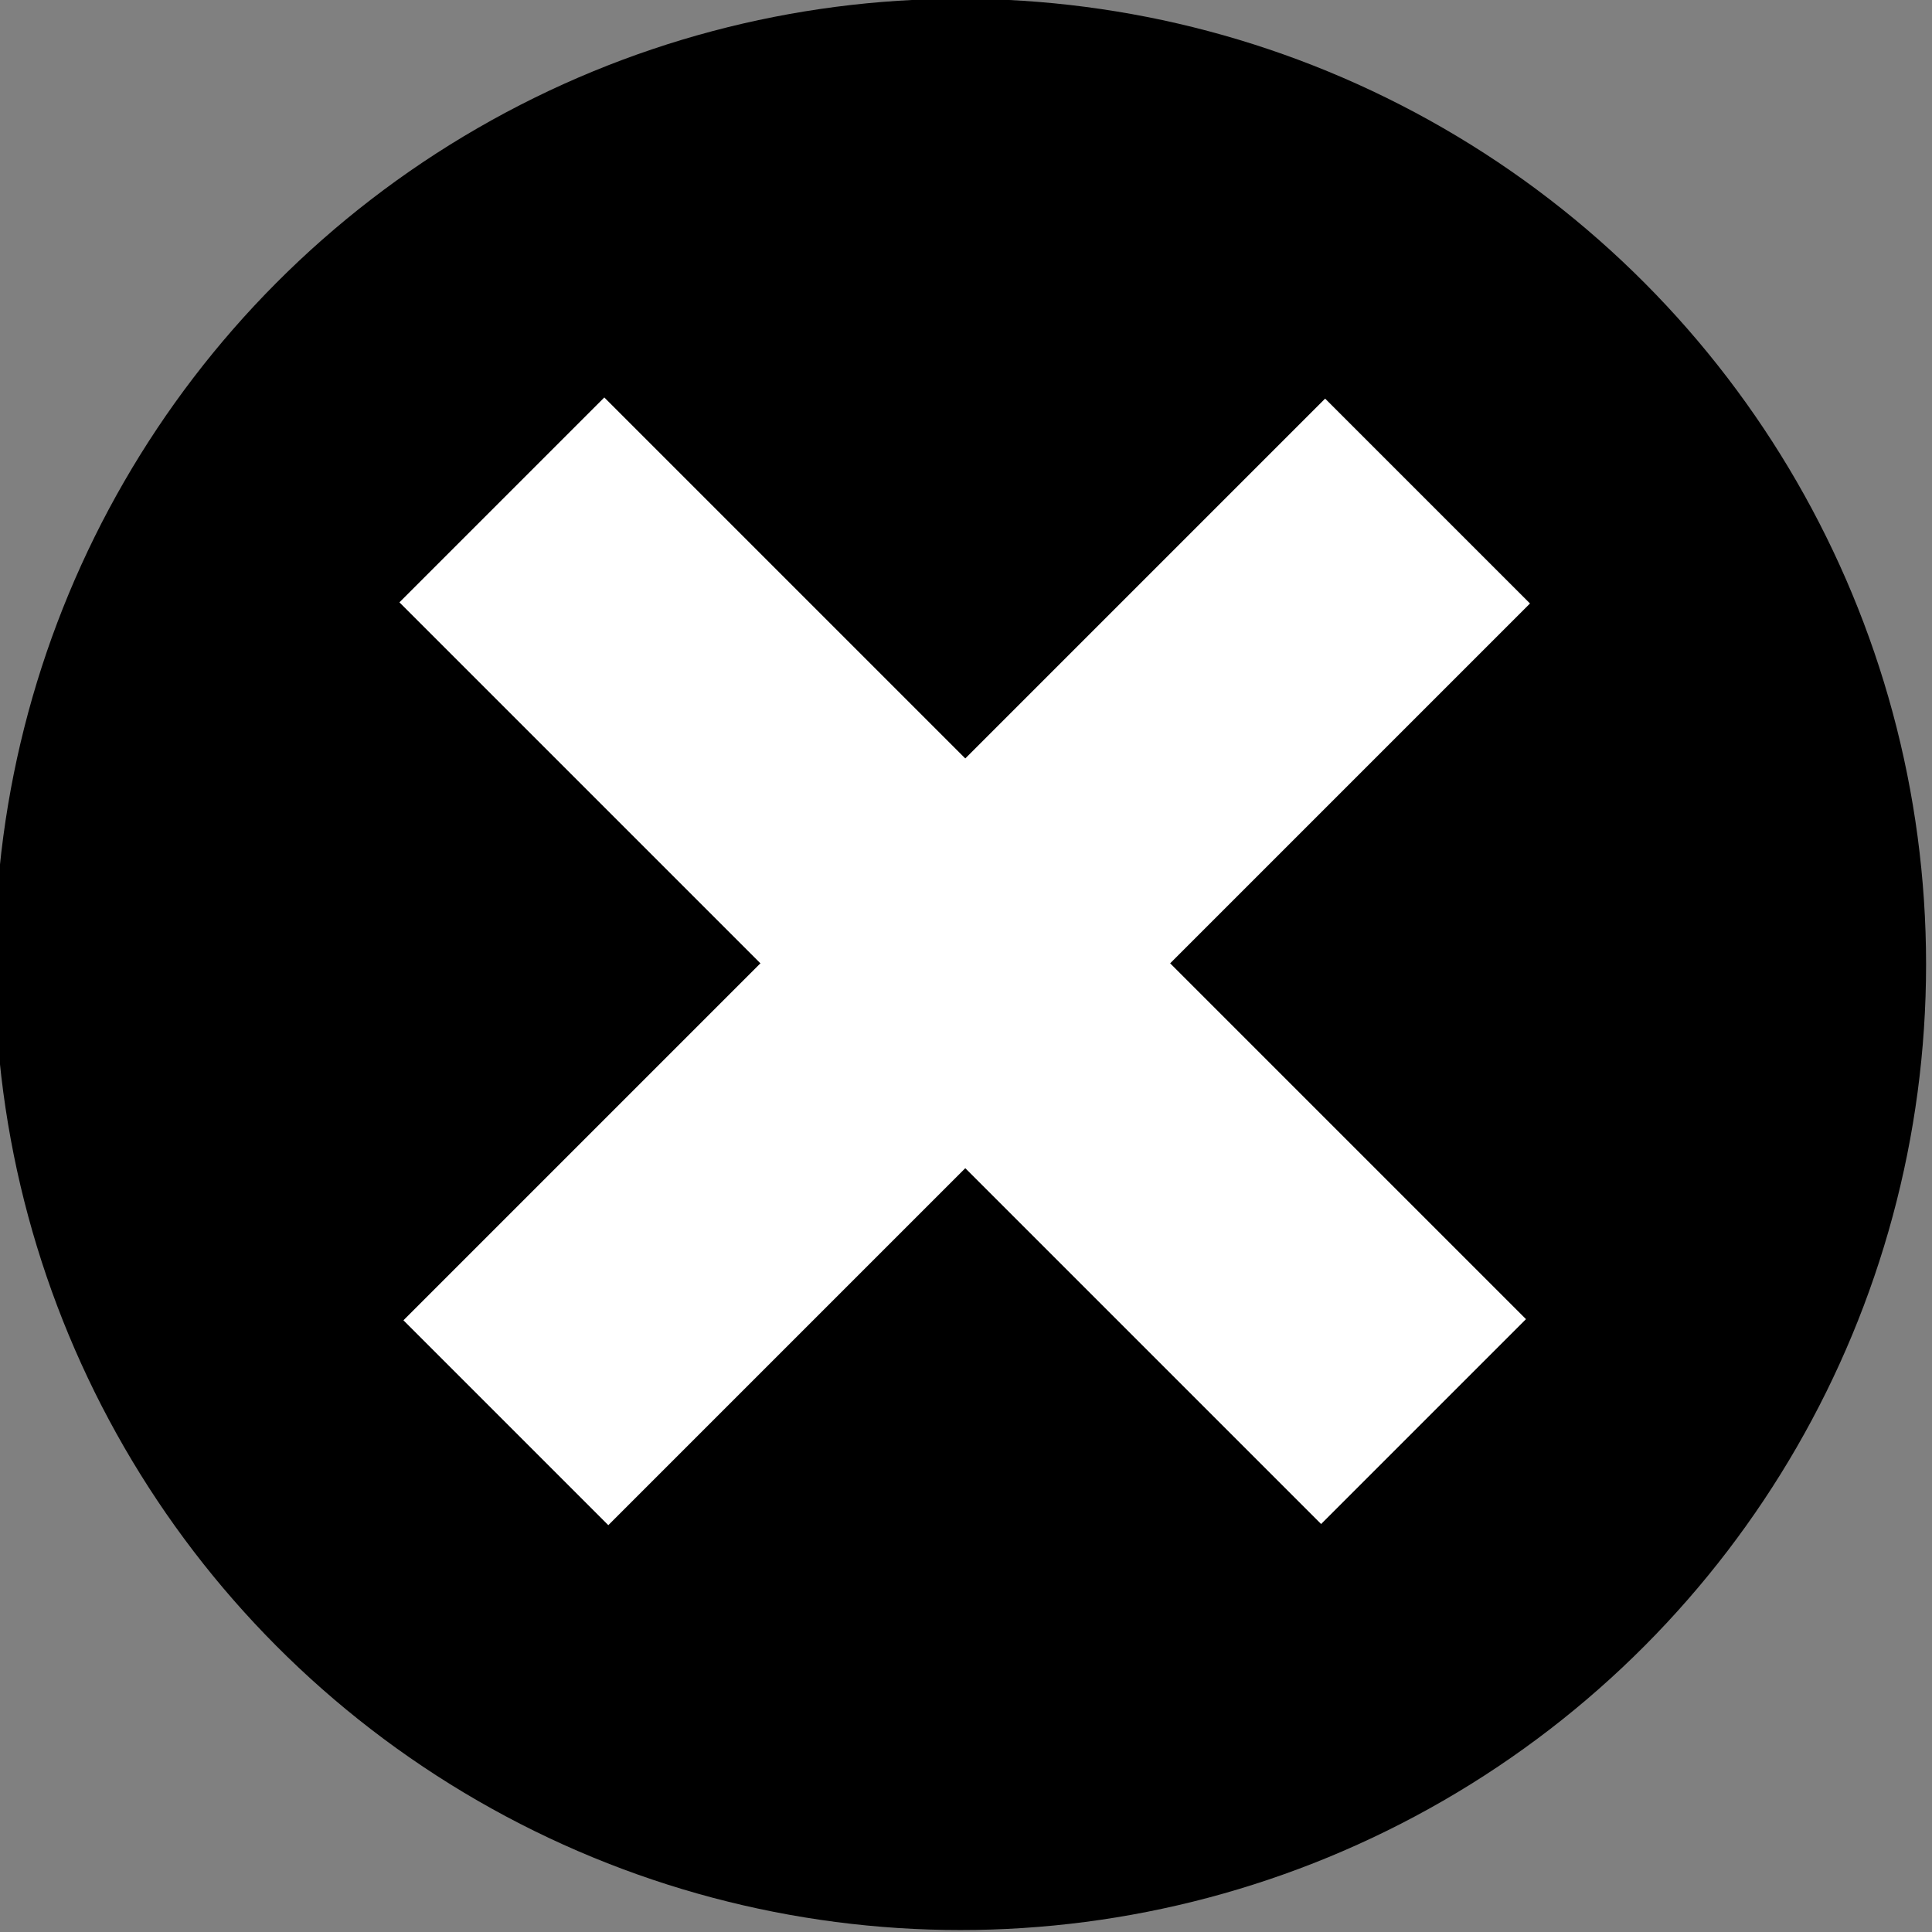 <?xml version="1.0" encoding="UTF-8" standalone="no"?>
<!DOCTYPE svg PUBLIC "-//W3C//DTD SVG 1.1//EN" "http://www.w3.org/Graphics/SVG/1.1/DTD/svg11.dtd">
<svg width="100%" height="100%" viewBox="0 0 80 80" version="1.1" xmlns="http://www.w3.org/2000/svg" xmlns:xlink="http://www.w3.org/1999/xlink" xml:space="preserve" xmlns:serif="http://www.serif.com/" style="fill-rule:evenodd;clip-rule:evenodd;stroke-linecap:square;stroke-miterlimit:1;">
    <rect x="0" y="0" width="80" height="80" fill="#808080" stroke="none"/>
    <g transform="matrix(1,0,0,1,-840,-120)">
        <g transform="matrix(1.101,0,0,1.101,263.21,-16.226)">
            <circle cx="560" cy="160" r="36.317"/>
        </g>
        <g transform="matrix(0.707,0.707,-0.707,0.707,370.883,-575.391)">
            <g transform="matrix(0.729,0,0,0.729,471.261,43.034)">
                <path d="M531.729,160.401L589.318,160.401" style="fill:none;stroke:white;stroke-width:16.46px;"/>
            </g>
            <g transform="matrix(-1.33954e-16,0.729,-0.729,-1.33954e-16,996.966,-248.739)">
                <path d="M531.729,160.401L589.318,160.401" style="fill:none;stroke:white;stroke-width:16.46px;"/>
            </g>
        </g>
    </g>
</svg>
